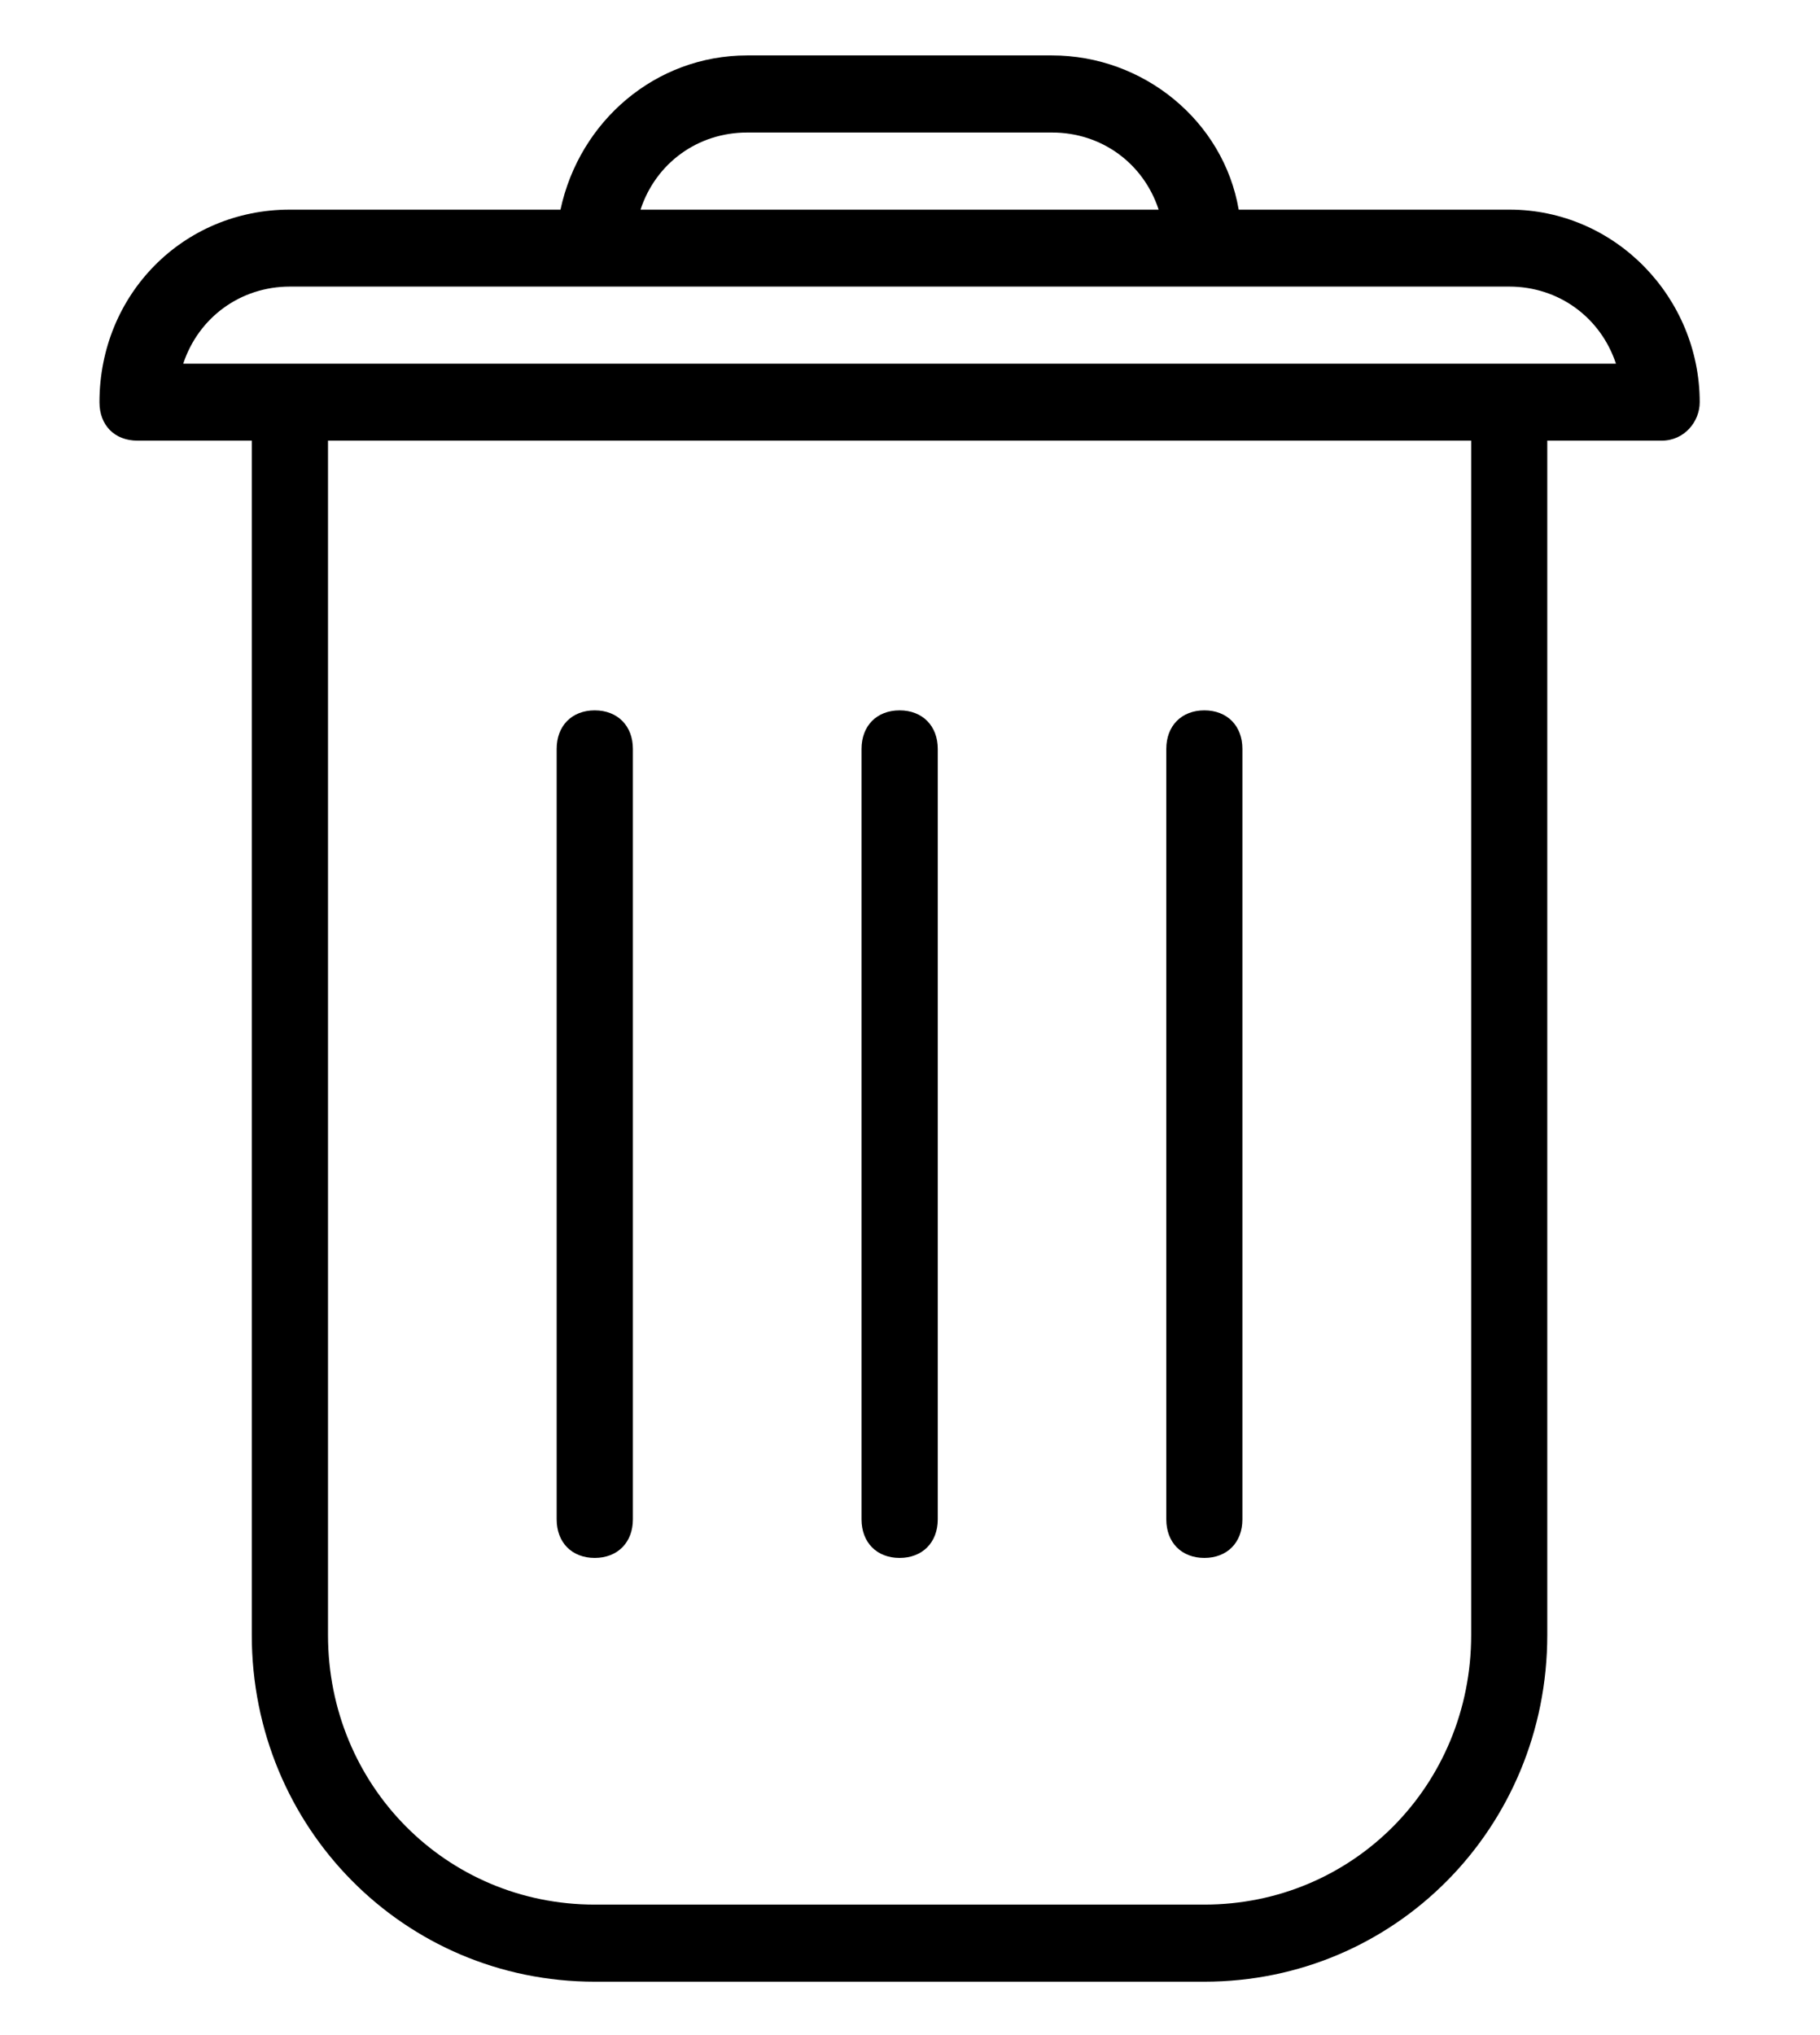 <svg width="17" height="19" viewBox="0 0 15 17" fill="black" xmlns="http://www.w3.org/2000/svg">
  <g>
    <path d="M12.826 3.681H13.782C13.973 3.681 14.1 3.521 14.1 3.36C14.1 2.491 13.4 1.751 12.508 1.751H10.247C10.12 1.01 9.451 0.463 8.687 0.463H6.139C5.375 0.463 4.738 1.01 4.579 1.751H2.318C1.426 1.751 0.726 2.459 0.726 3.36C0.726 3.553 0.853 3.681 1.044 3.681H1.999V13.658C1.999 15.267 3.273 16.554 4.865 16.554H9.96C11.553 16.554 12.826 15.267 12.826 13.658V3.681ZM6.139 1.107H8.687C9.101 1.107 9.451 1.364 9.578 1.751H5.248C5.375 1.364 5.725 1.107 6.139 1.107ZM12.19 13.658C12.19 14.913 11.202 15.91 9.96 15.91H4.865C3.623 15.91 2.636 14.913 2.636 13.658V3.681H12.19V13.658ZM2.318 3.038H1.426C1.554 2.652 1.904 2.394 2.318 2.394H4.865H9.96H12.508C12.922 2.394 13.272 2.652 13.4 3.038H12.508H2.318Z"/>
    <path d="M4.865 13.014C5.056 13.014 5.184 12.885 5.184 12.692V6.256C5.184 6.063 5.056 5.934 4.865 5.934C4.674 5.934 4.547 6.063 4.547 6.256V12.692C4.547 12.885 4.674 13.014 4.865 13.014Z"/>
    <path d="M7.413 13.014C7.604 13.014 7.732 12.885 7.732 12.692V6.256C7.732 6.063 7.604 5.934 7.413 5.934C7.222 5.934 7.095 6.063 7.095 6.256V12.692C7.095 12.885 7.222 13.014 7.413 13.014Z"/>
    <path d="M9.96 13.014C10.151 13.014 10.278 12.885 10.278 12.692V6.256C10.278 6.063 10.151 5.934 9.96 5.934C9.769 5.934 9.642 6.063 9.642 6.256V12.692C9.642 12.885 9.769 13.014 9.96 13.014Z"/>
  </g>
</svg>
